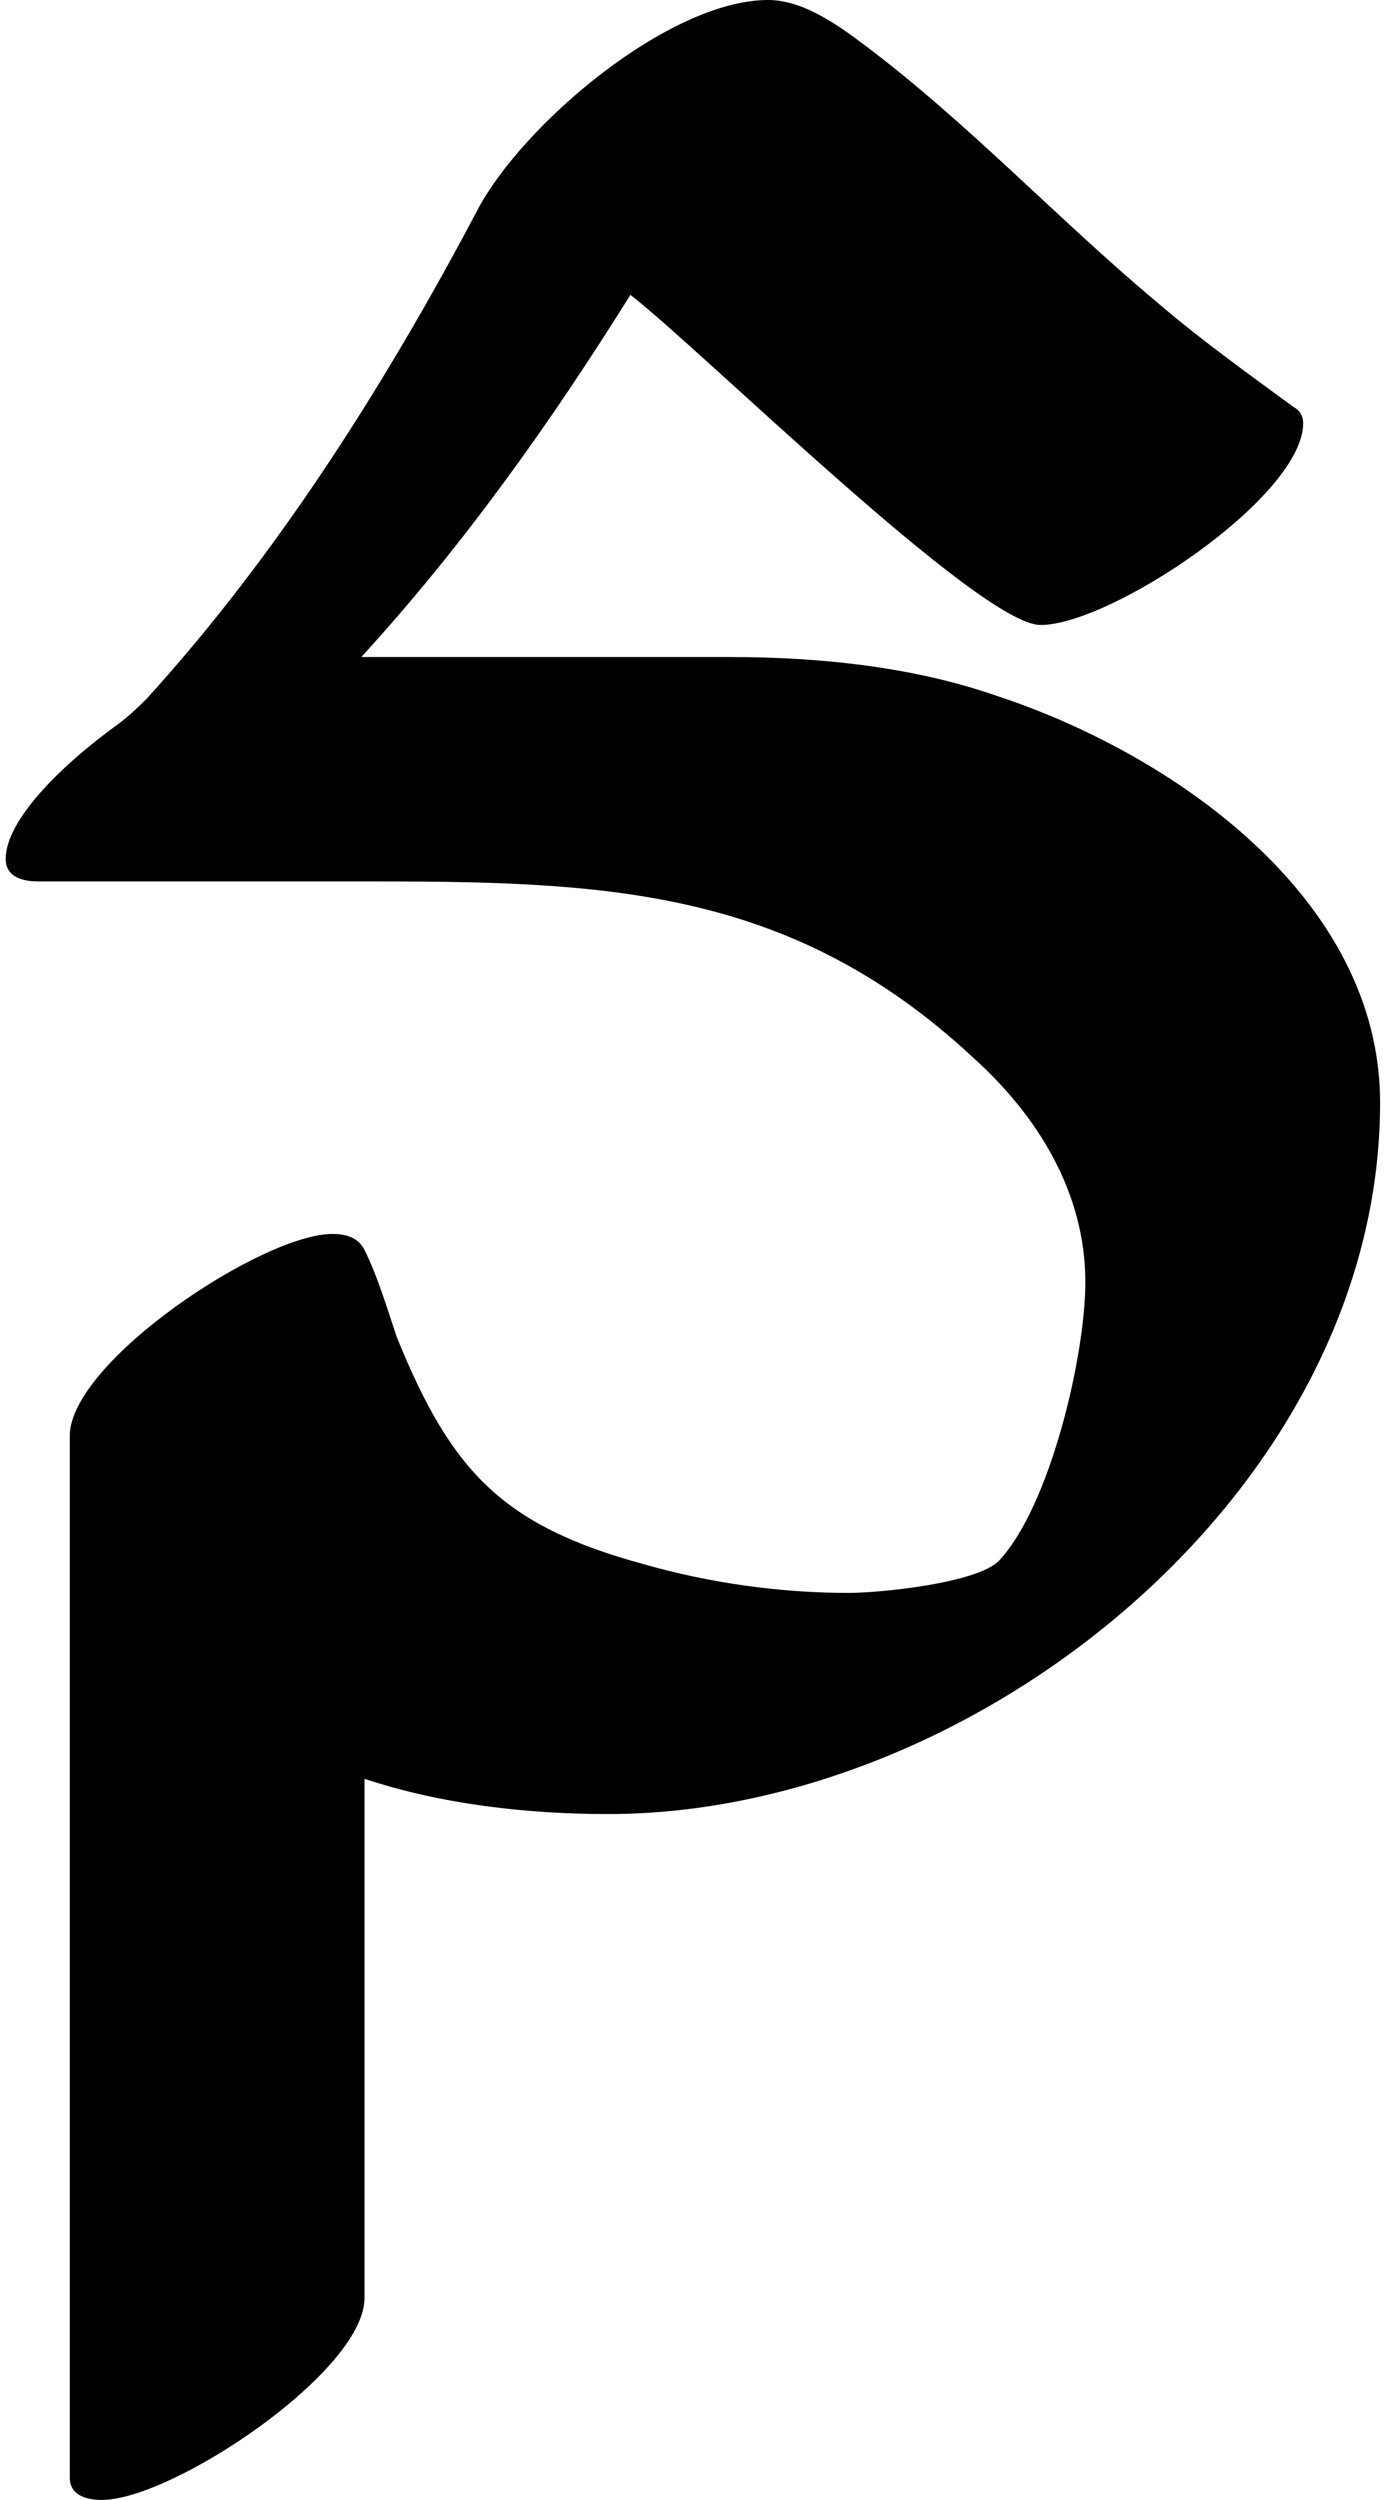 <svg width="108" height="195" viewBox="0 0 108 195" fill="none" xmlns="http://www.w3.org/2000/svg">
<path d="M59.945 3.57628e-06C62.695 3.57628e-06 65.445 2 67.445 3.5C75.445 9.5 82.445 17 90.195 23.5C93.695 26.5 97.195 29 100.945 31.75C101.445 32 101.695 32.5 101.695 33C101.695 38.75 86.695 48.75 81.195 48.75C76.445 48.75 54.695 27.25 49.195 23C42.945 33 36.195 42.5 28.195 51.25H56.945C63.945 51.25 71.195 52 77.695 54.25C91.445 58.75 107.695 70 107.695 86C107.695 116.25 76.195 141.5 47.445 141.5C41.195 141.5 34.445 140.75 28.445 138.75V179.25C28.445 185 13.445 195 7.945 195C6.945 195 5.445 194.75 5.445 193.25V112C5.445 106.25 20.445 96.25 25.945 96.25C26.945 96.25 27.945 96.5 28.445 97.5C29.445 99.5 30.195 102 30.945 104.25C35.195 114.75 39.195 119 50.195 122C55.445 123.5 60.945 124.25 66.195 124.25C68.695 124.25 76.195 123.5 77.945 121.75C81.945 117.5 84.695 105.75 84.695 100C84.695 93 80.945 87 75.945 82.5C61.445 69 46.695 68.75 27.945 68.75H2.945C1.945 68.75 0.445 68.5 0.445 67C0.445 64 4.695 59.75 9.195 56.5C10.195 55.75 10.945 55 11.445 54.5C21.695 43.25 30.195 29.75 37.195 16.5C40.695 9.75 52.195 3.57628e-06 59.945 3.57628e-06Z" fill="black"/>
</svg>
